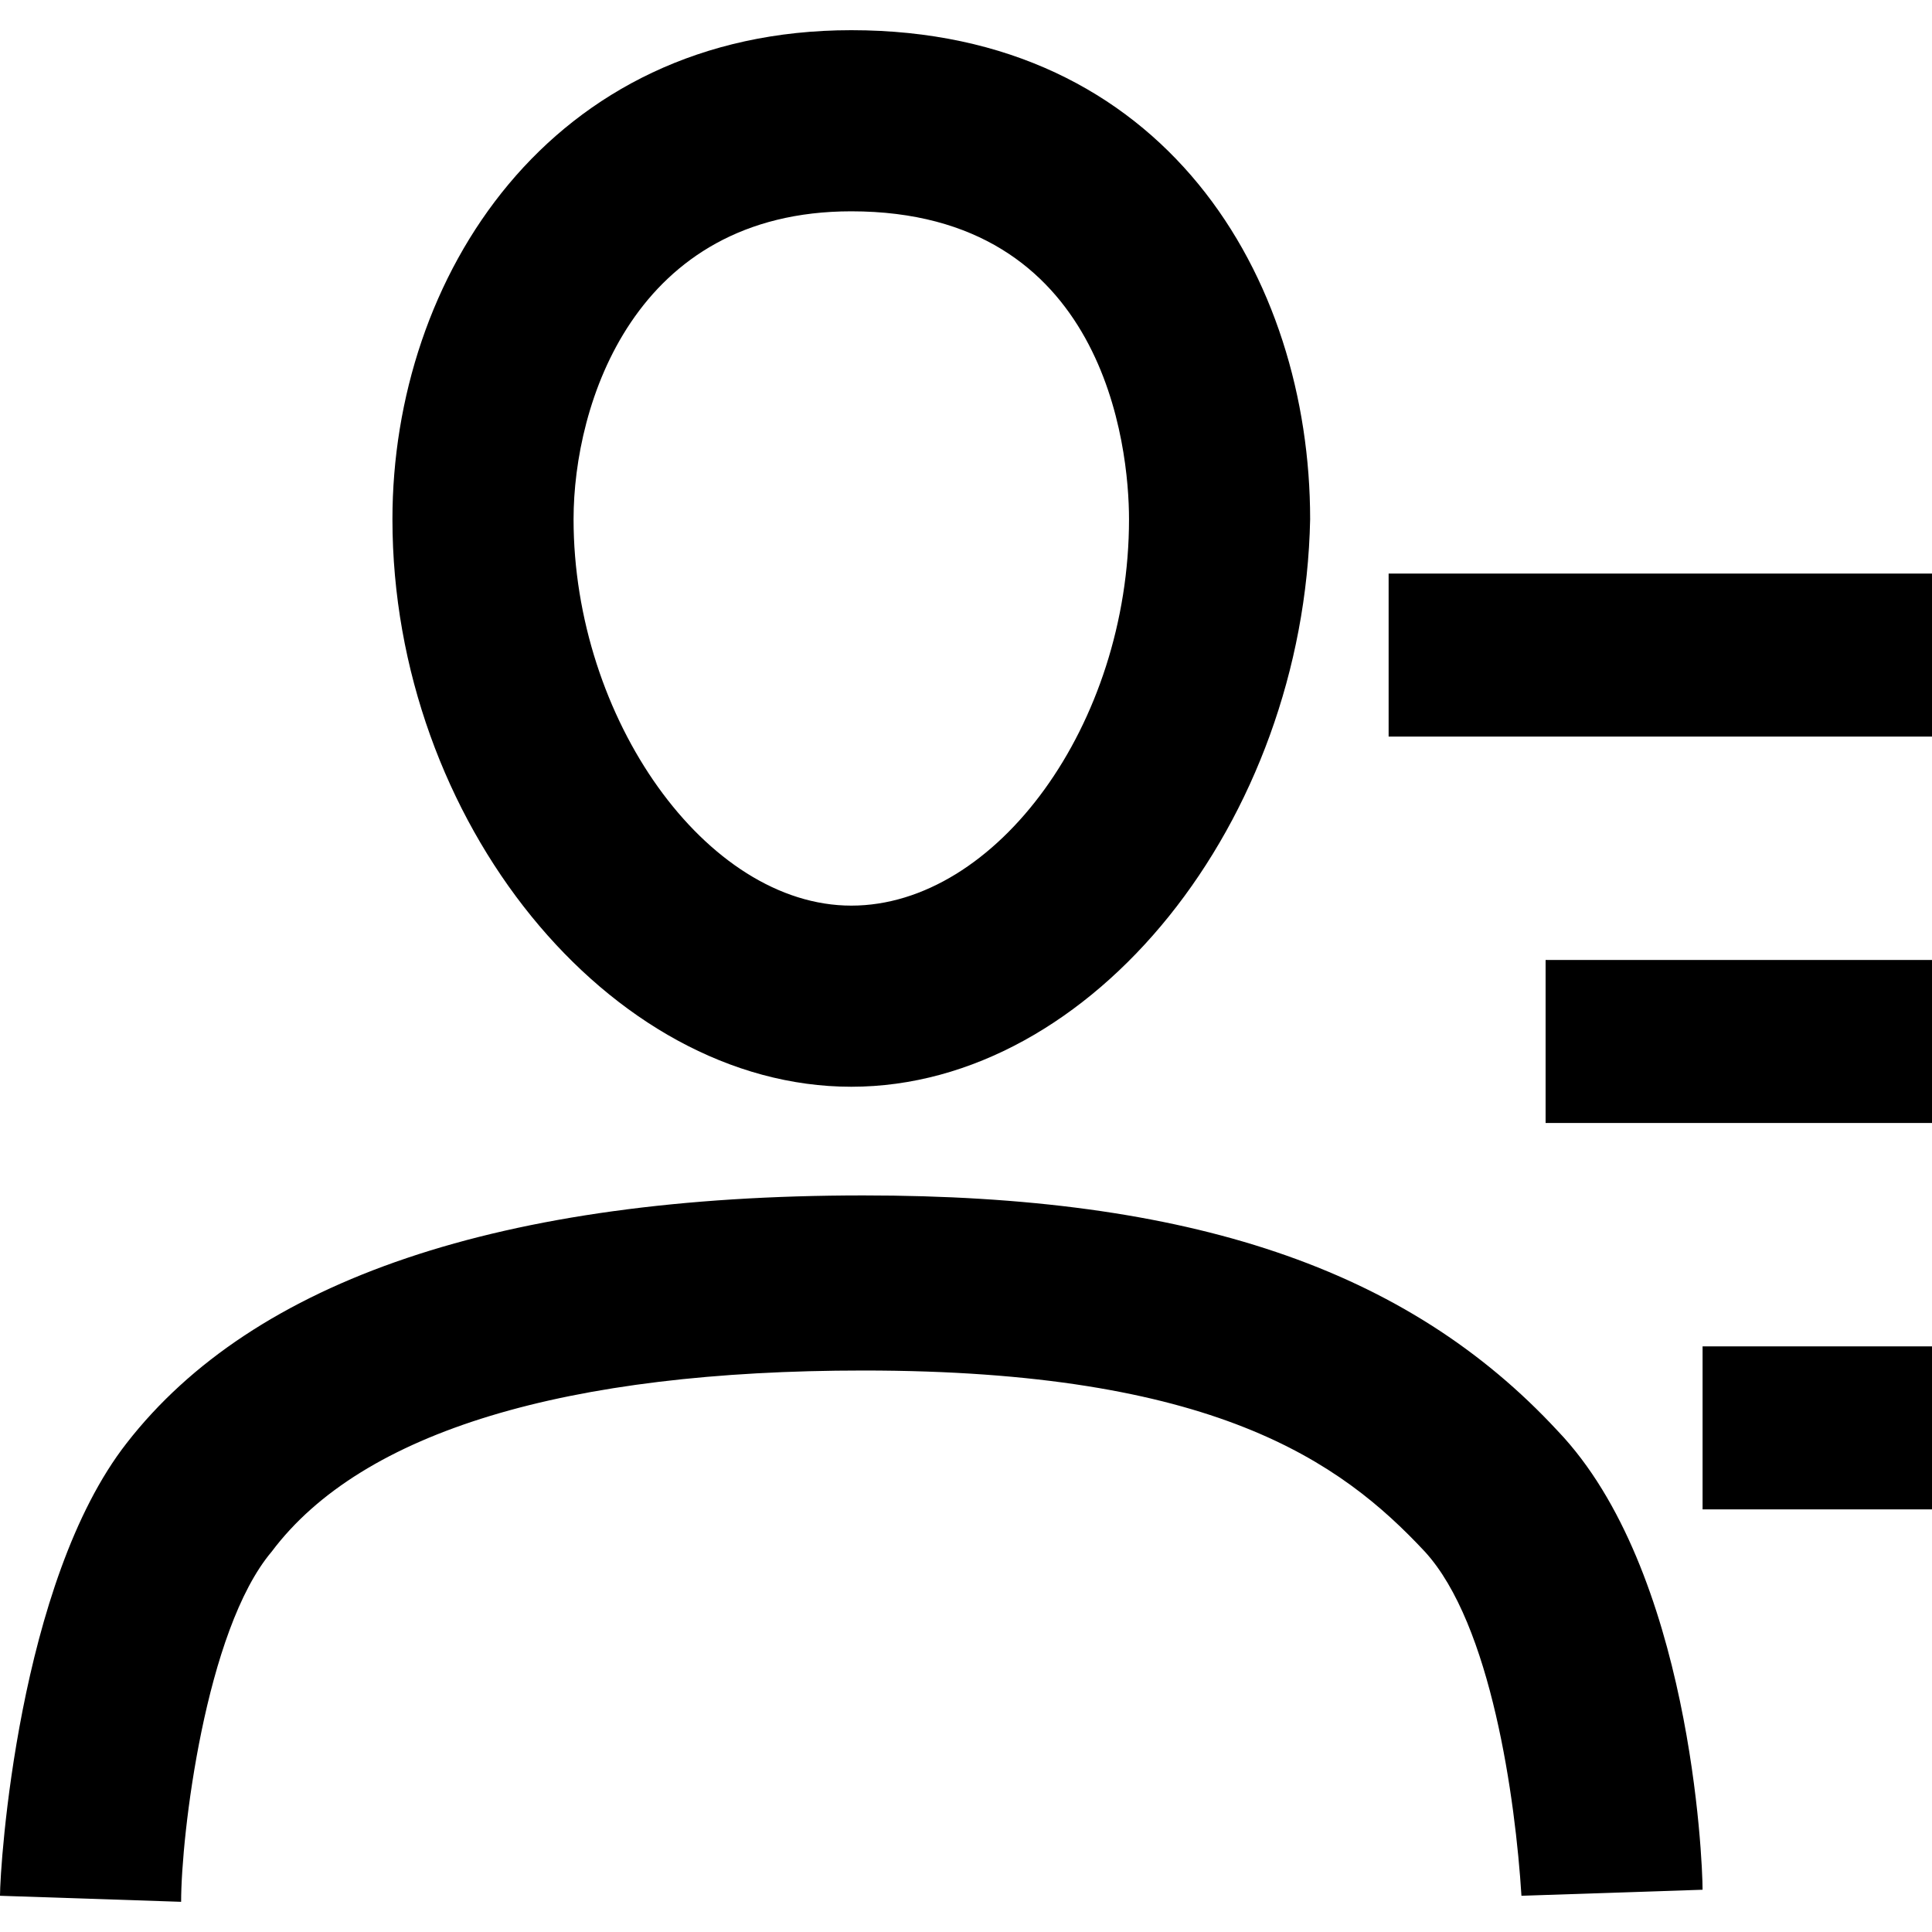 <svg class="icon" viewBox="0 0 1024 1024" xmlns="http://www.w3.org/2000/svg" width="128" height="128"><defs><style/></defs><path d="M902.4 800v-86.4H1024V800H902.4zm-83.2-204.8v-86.4H1024v86.4H819.2zM736 390.4V304h288v86.4H736zM96 1008l-96-3.2c0-16 9.6-166.4 67.2-240 67.2-86.4 198.4-131.2 390.4-131.2 172.8 0 288 38.4 368 124.8 70.4 73.6 76.8 227.2 76.8 243.2l-96 3.2c-3.2-51.2-16-144-51.2-182.4-44.8-48-112-96-297.6-96-156.8 0-265.6 32-313.6 96C108.8 864 96 972.8 96 1008zm355.2-432C323.2 576 208 435.2 208 275.2 208 147.2 291.2 16 451.2 16c166.4 0 243.2 131.2 243.2 259.2-3.2 160-115.2 300.8-243.2 300.8zm0-464C336 112 304 214.4 304 275.2 304 380.8 374.4 480 451.2 480s147.2-96 147.2-204.8c0-38.4-12.8-163.2-147.2-163.2z"/></svg>